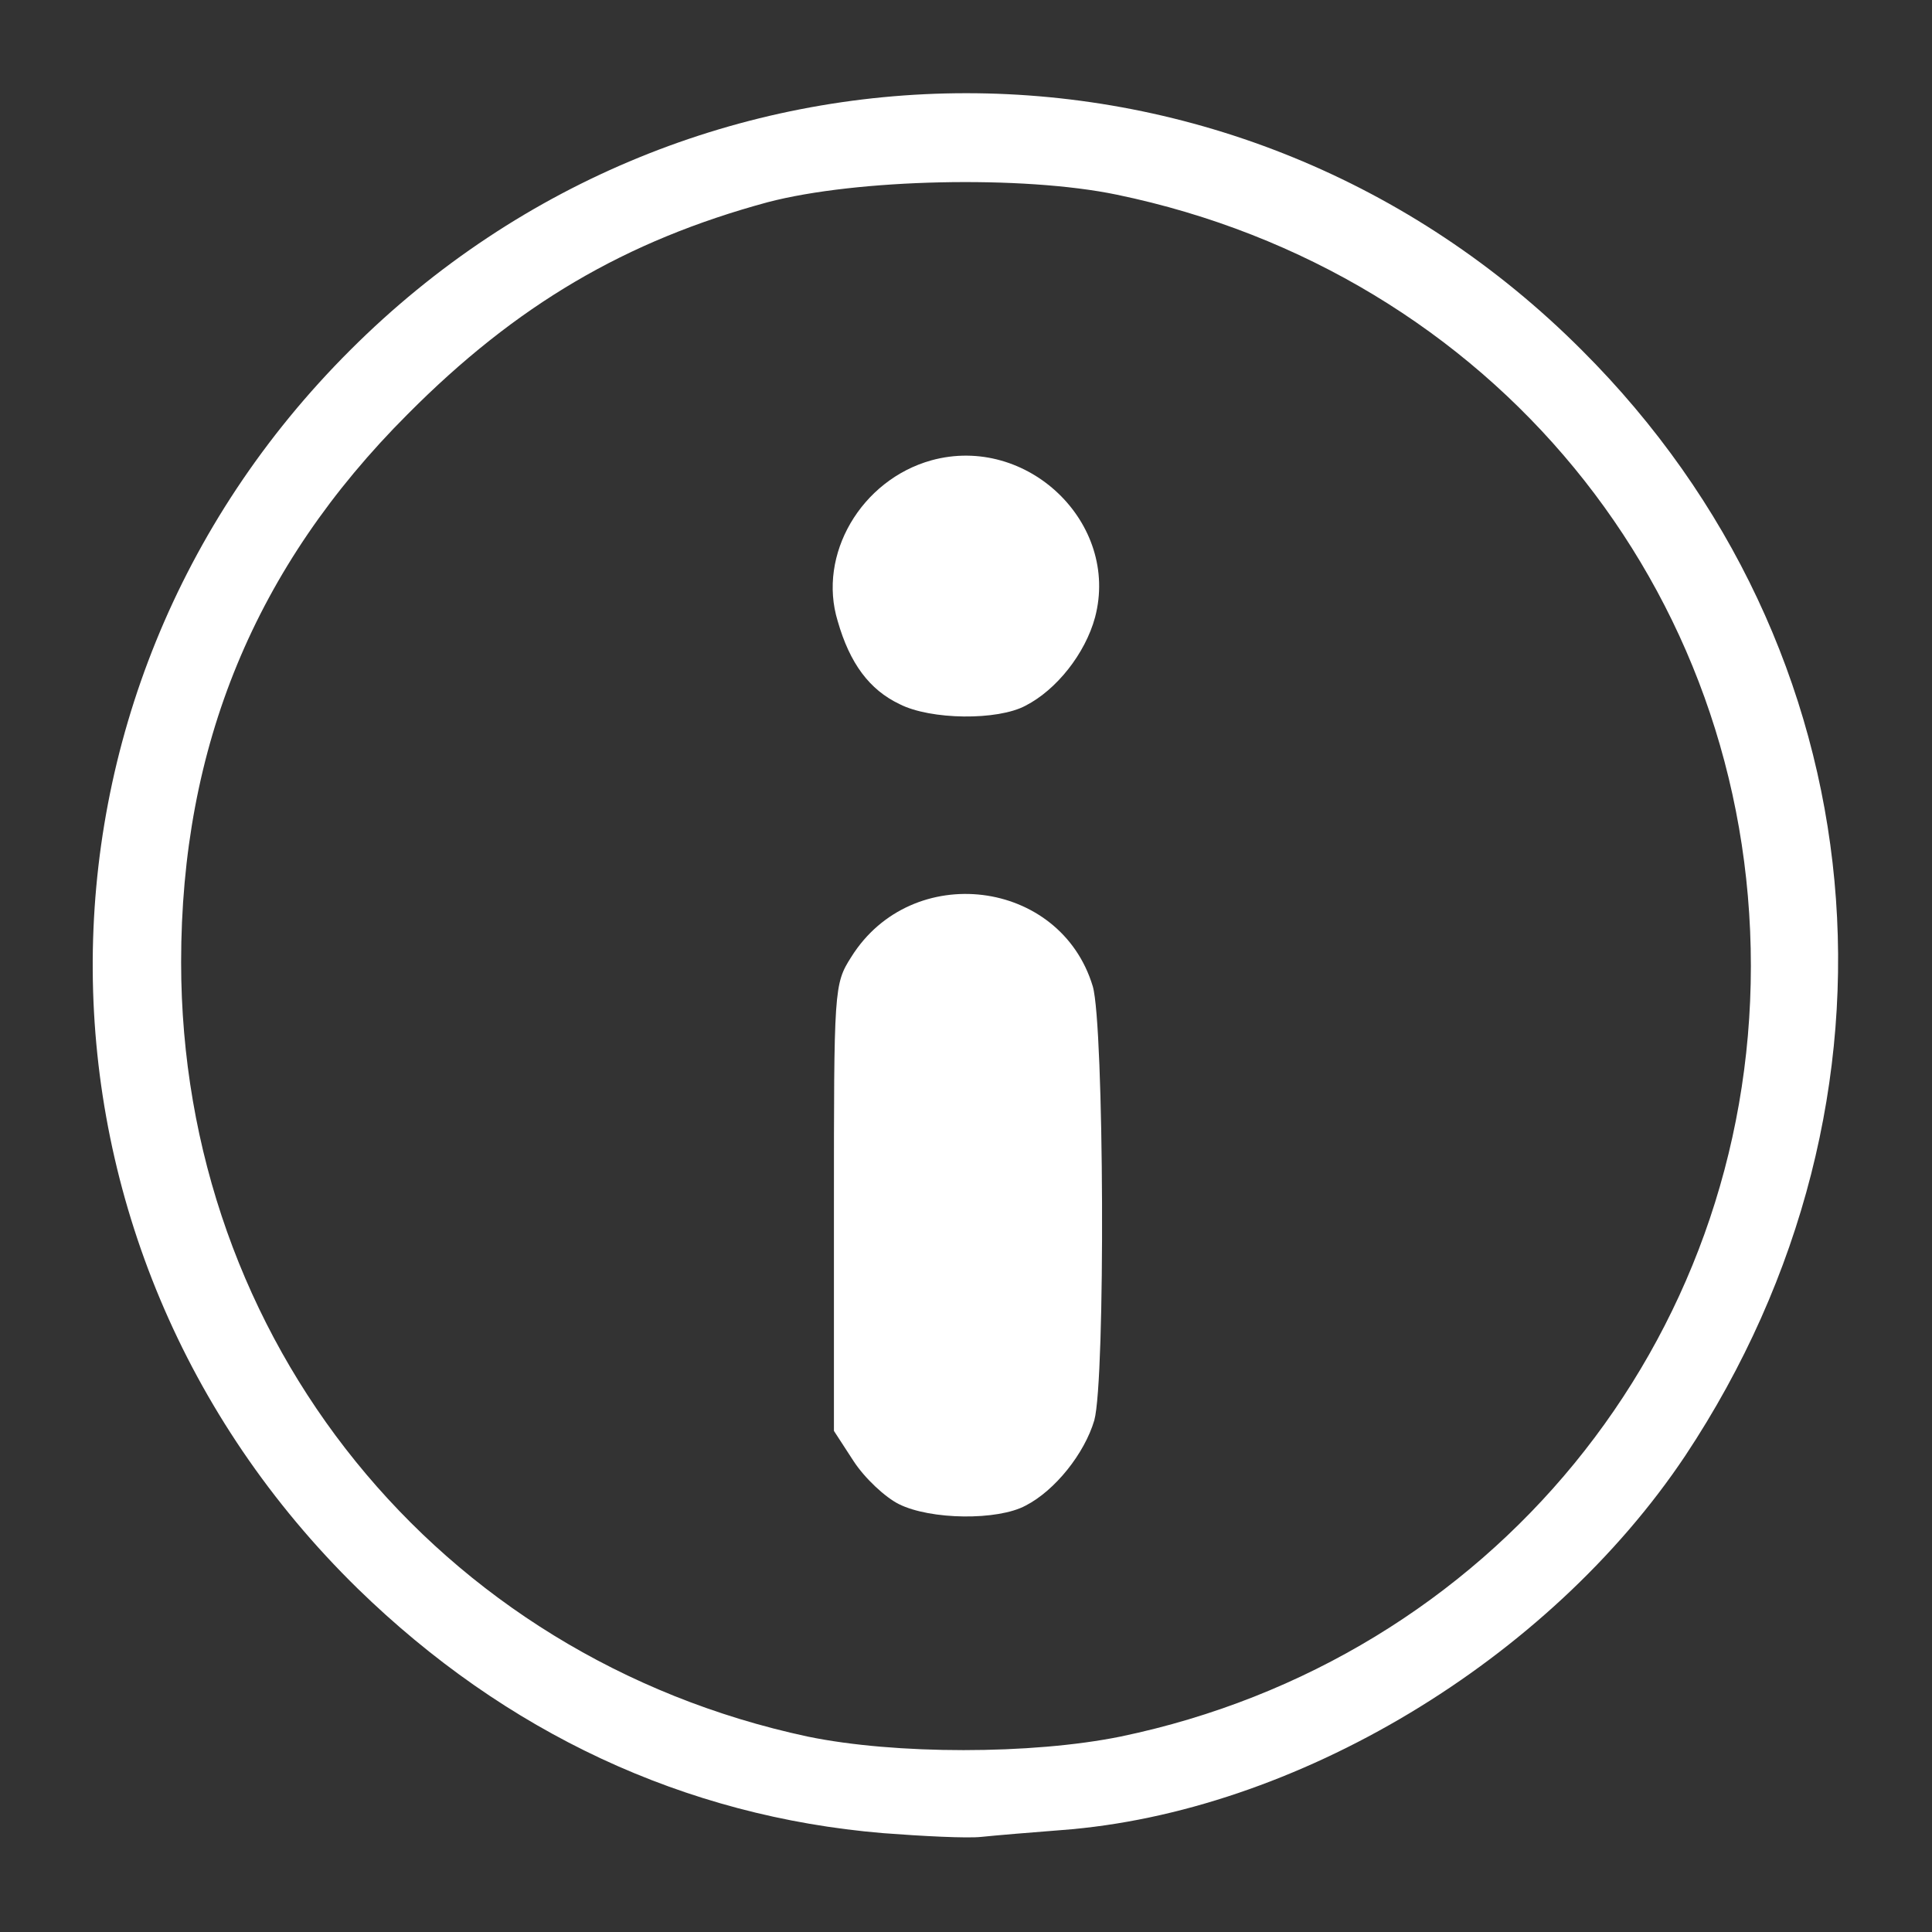 <!DOCTYPE svg PUBLIC "-//W3C//DTD SVG 20010904//EN" "http://www.w3.org/TR/2001/REC-SVG-20010904/DTD/svg10.dtd">
<svg version="1.0" xmlns="http://www.w3.org/2000/svg" width="256px" height="256px" viewBox="0 0 2560 2560" preserveAspectRatio="xMidYMid meet">
<rect x="0" y="0" width="2560" height="2560" fill="#333333" stroke="none"/>
<g id="layer101" fill="#ffffff" stroke="none">
 <path d="M1170 2429 c-263 -22 -500 -133 -696 -324 -464 -454 -469 -1183 -10 -1641 454 -454 1179 -454 1632 0 396 395 451 992 137 1465 -181 271 -517 473 -827 496 -39 3 -87 7 -106 9 -19 2 -78 -1 -130 -5z m315 -128 c490 -102 835 -523 835 -1021 0 -500 -344 -919 -840 -1022 -125 -26 -345 -21 -463 10 -188 51 -333 136 -477 281 -202 202 -300 440 -300 726 0 501 340 921 830 1026 116 24 297 24 415 0z"/>
 <path d="M1191 1993 c-18 -9 -45 -34 -60 -57 l-26 -40 0 -295 c0 -291 0 -297 23 -333 80 -128 277 -104 320 39 15 51 17 521 2 575 -13 44 -52 93 -91 113 -37 20 -126 19 -168 -2z"/>
 <path d="M1192 933 c-40 -19 -66 -54 -82 -110 -27 -88 31 -187 124 -213 127 -35 250 83 217 208 -13 48 -51 96 -92 117 -37 20 -126 19 -167 -2z"/>
 </g>

</svg>